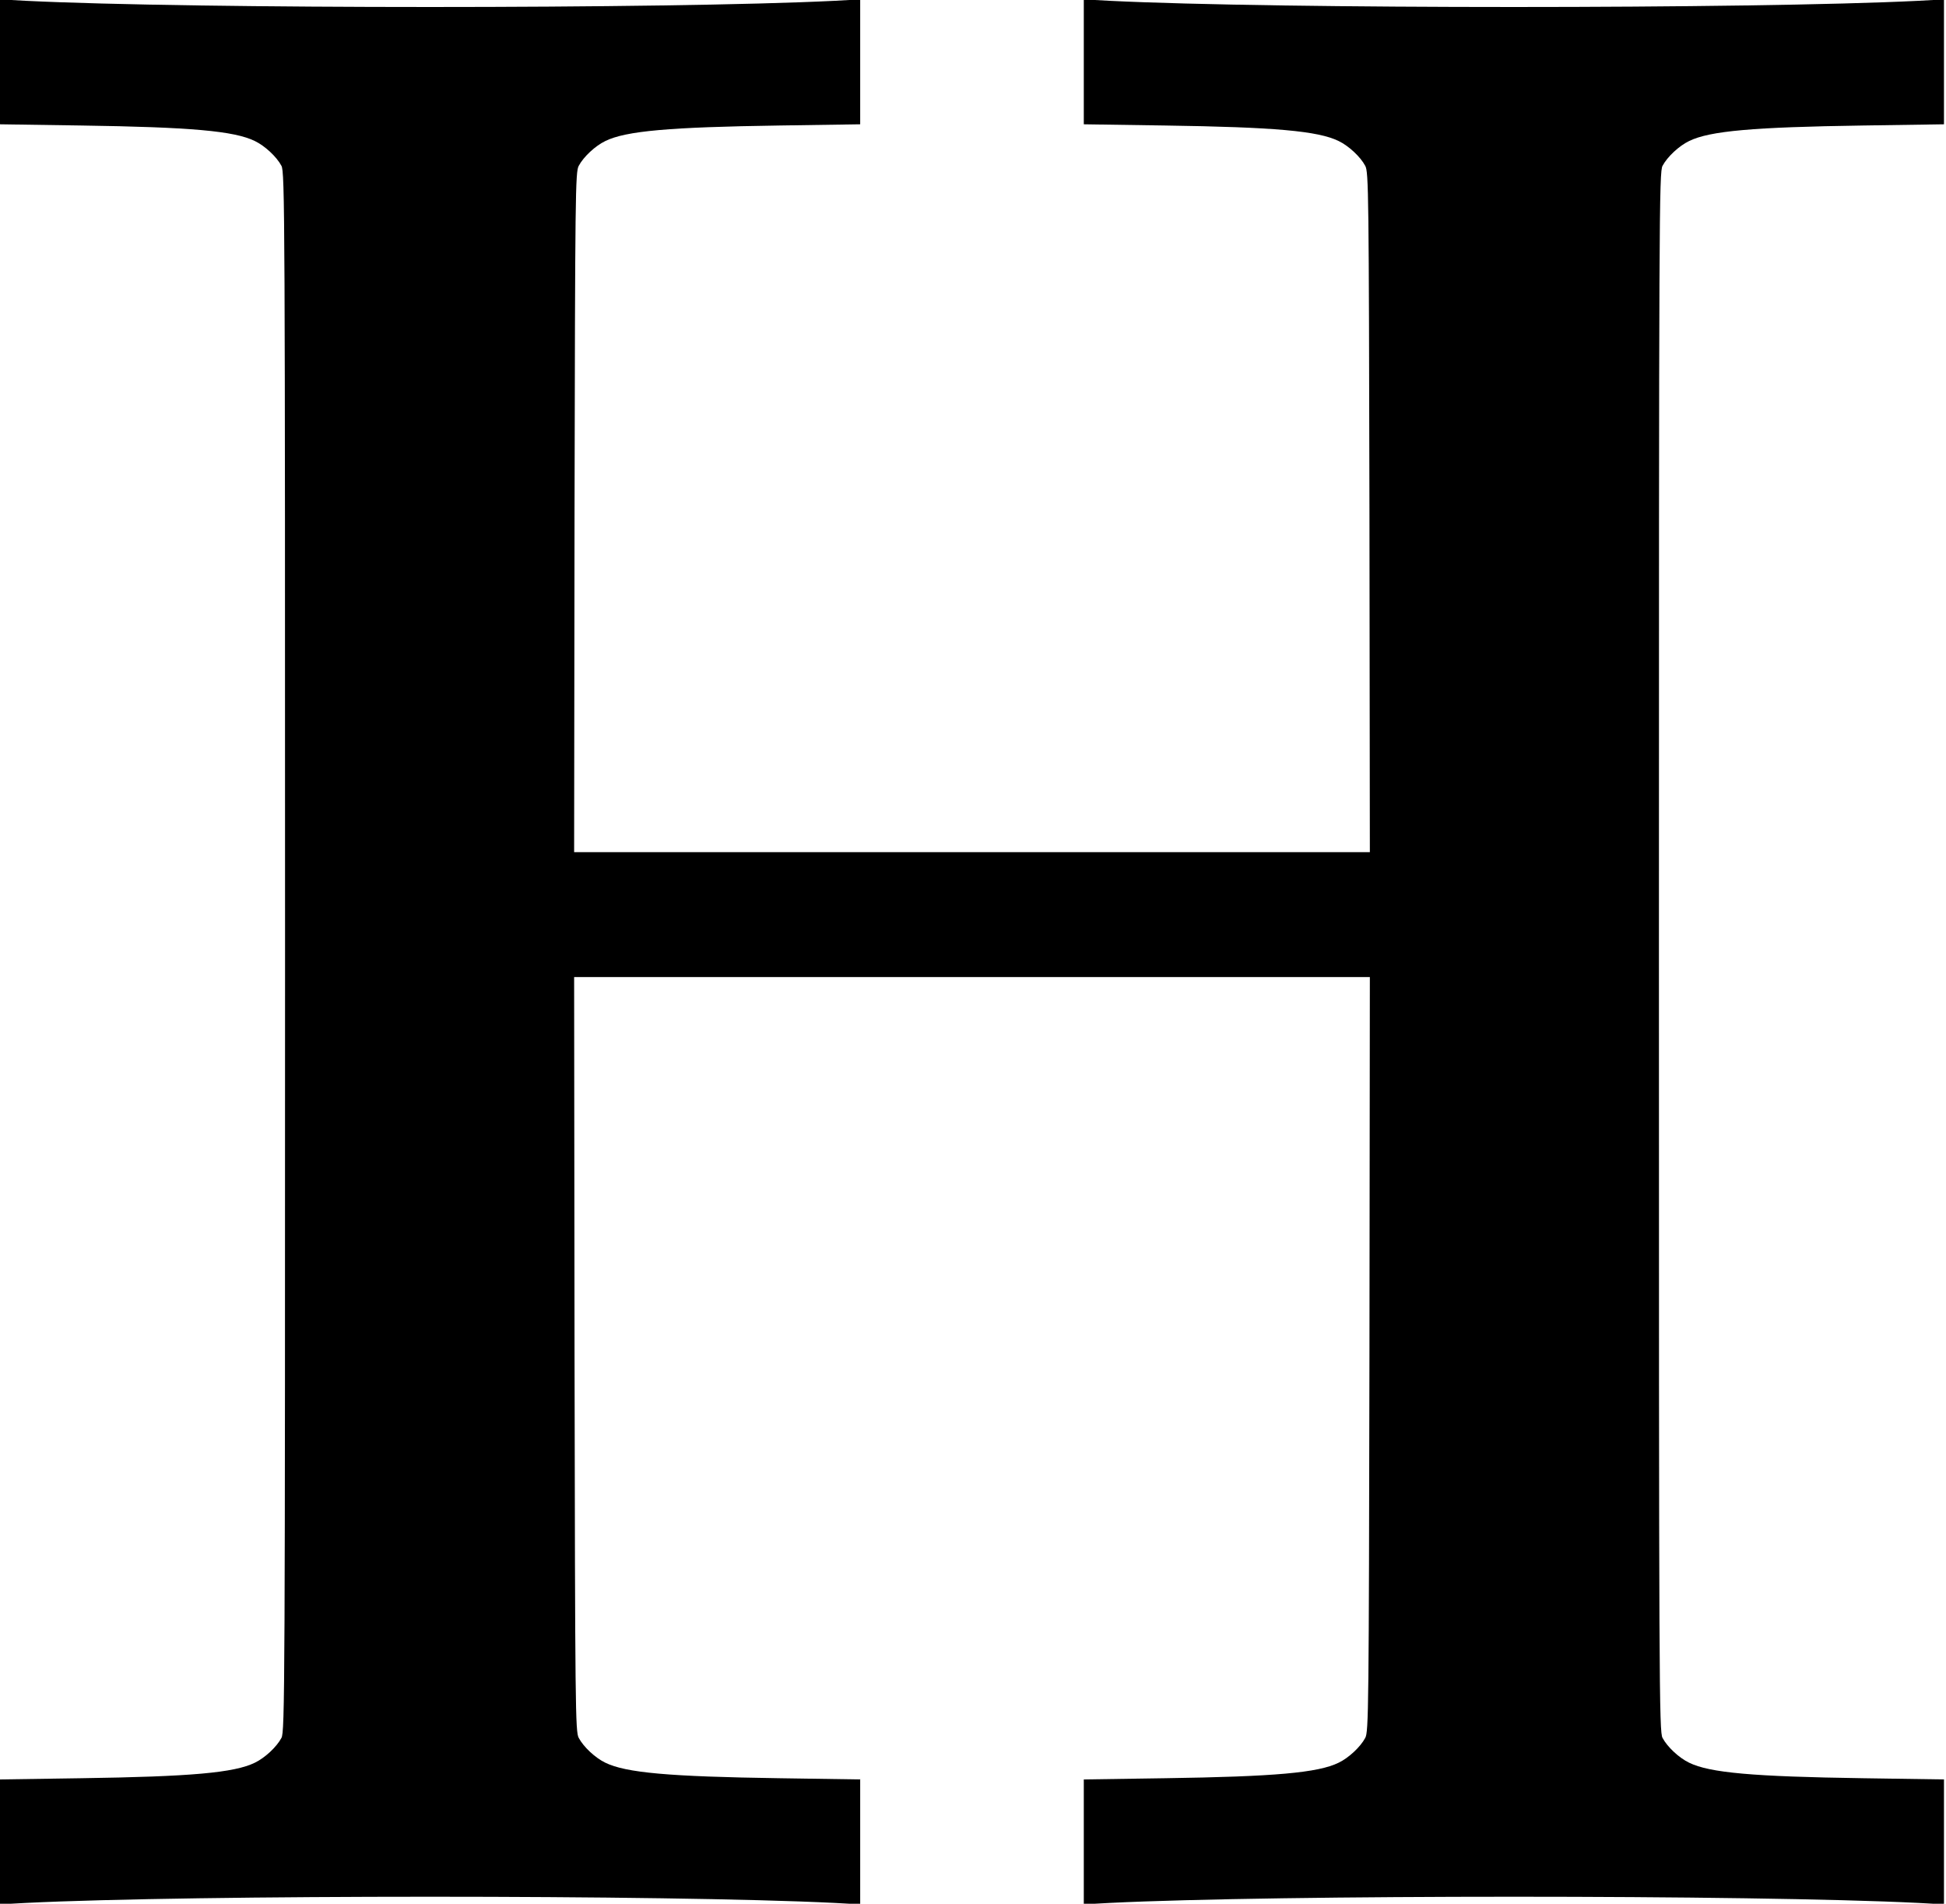 <?xml version="1.0" standalone="no"?>
<!DOCTYPE svg PUBLIC "-//W3C//DTD SVG 20010904//EN"
 "http://www.w3.org/TR/2001/REC-SVG-20010904/DTD/svg10.dtd">
<svg version="1.0" xmlns="http://www.w3.org/2000/svg"
 width="966pt" height="945pt" viewBox="0 0 966 945"
 preserveAspectRatio="xMidYMid meet">
<g transform="translate(0,945) scale(0.1,-0.1)"
fill="#000000" stroke="none">
<path d="M0 9143 l0 -310 403 -6 c545 -8 760 -27 862 -77 50 -24 108 -78 132
-123 17 -30 18 -234 18 -3902 0 -3668 -1 -3872 -18 -3902 -24 -45 -82 -99
-132 -123 -102 -50 -317 -69 -862 -77 l-403 -6 0 -310 0 -310 128 7 c826 41
3188 41 4015 0 l127 -7 0 310 0 310 -402 6 c-546 8 -761 27 -863 77 -50 24
-108 78 -132 123 -17 30 -18 142 -21 1905 l-2 1872 1975 0 1975 0 -2 -1872
c-3 -1763 -4 -1875 -21 -1905 -24 -45 -82 -99 -132 -123 -102 -50 -317 -69
-862 -77 l-403 -6 0 -310 0 -310 128 7 c826 41 3188 41 4015 0 l127 -7 0 310
0 310 -402 6 c-546 8 -761 27 -863 77 -50 24 -108 78 -132 123 -17 30 -18 234
-18 3902 0 3668 1 3872 18 3902 24 45 82 99 132 123 102 50 317 69 863 77
l402 6 0 310 0 310 -127 -7 c-827 -41 -3189 -41 -4015 0 l-128 7 0 -310 0
-310 403 -6 c545 -8 760 -27 862 -77 50 -24 108 -78 132 -123 17 -30 18 -134
21 -1719 l2 -1688 -1975 0 -1975 0 2 1688 c3 1585 4 1689 21 1719 24 45 82 99
132 123 102 50 317 69 863 77 l402 6 0 310 0 310 -127 -7 c-827 -41 -3189 -41
-4015 0 l-128 7 0 -310z"/>
</g>
</svg>
